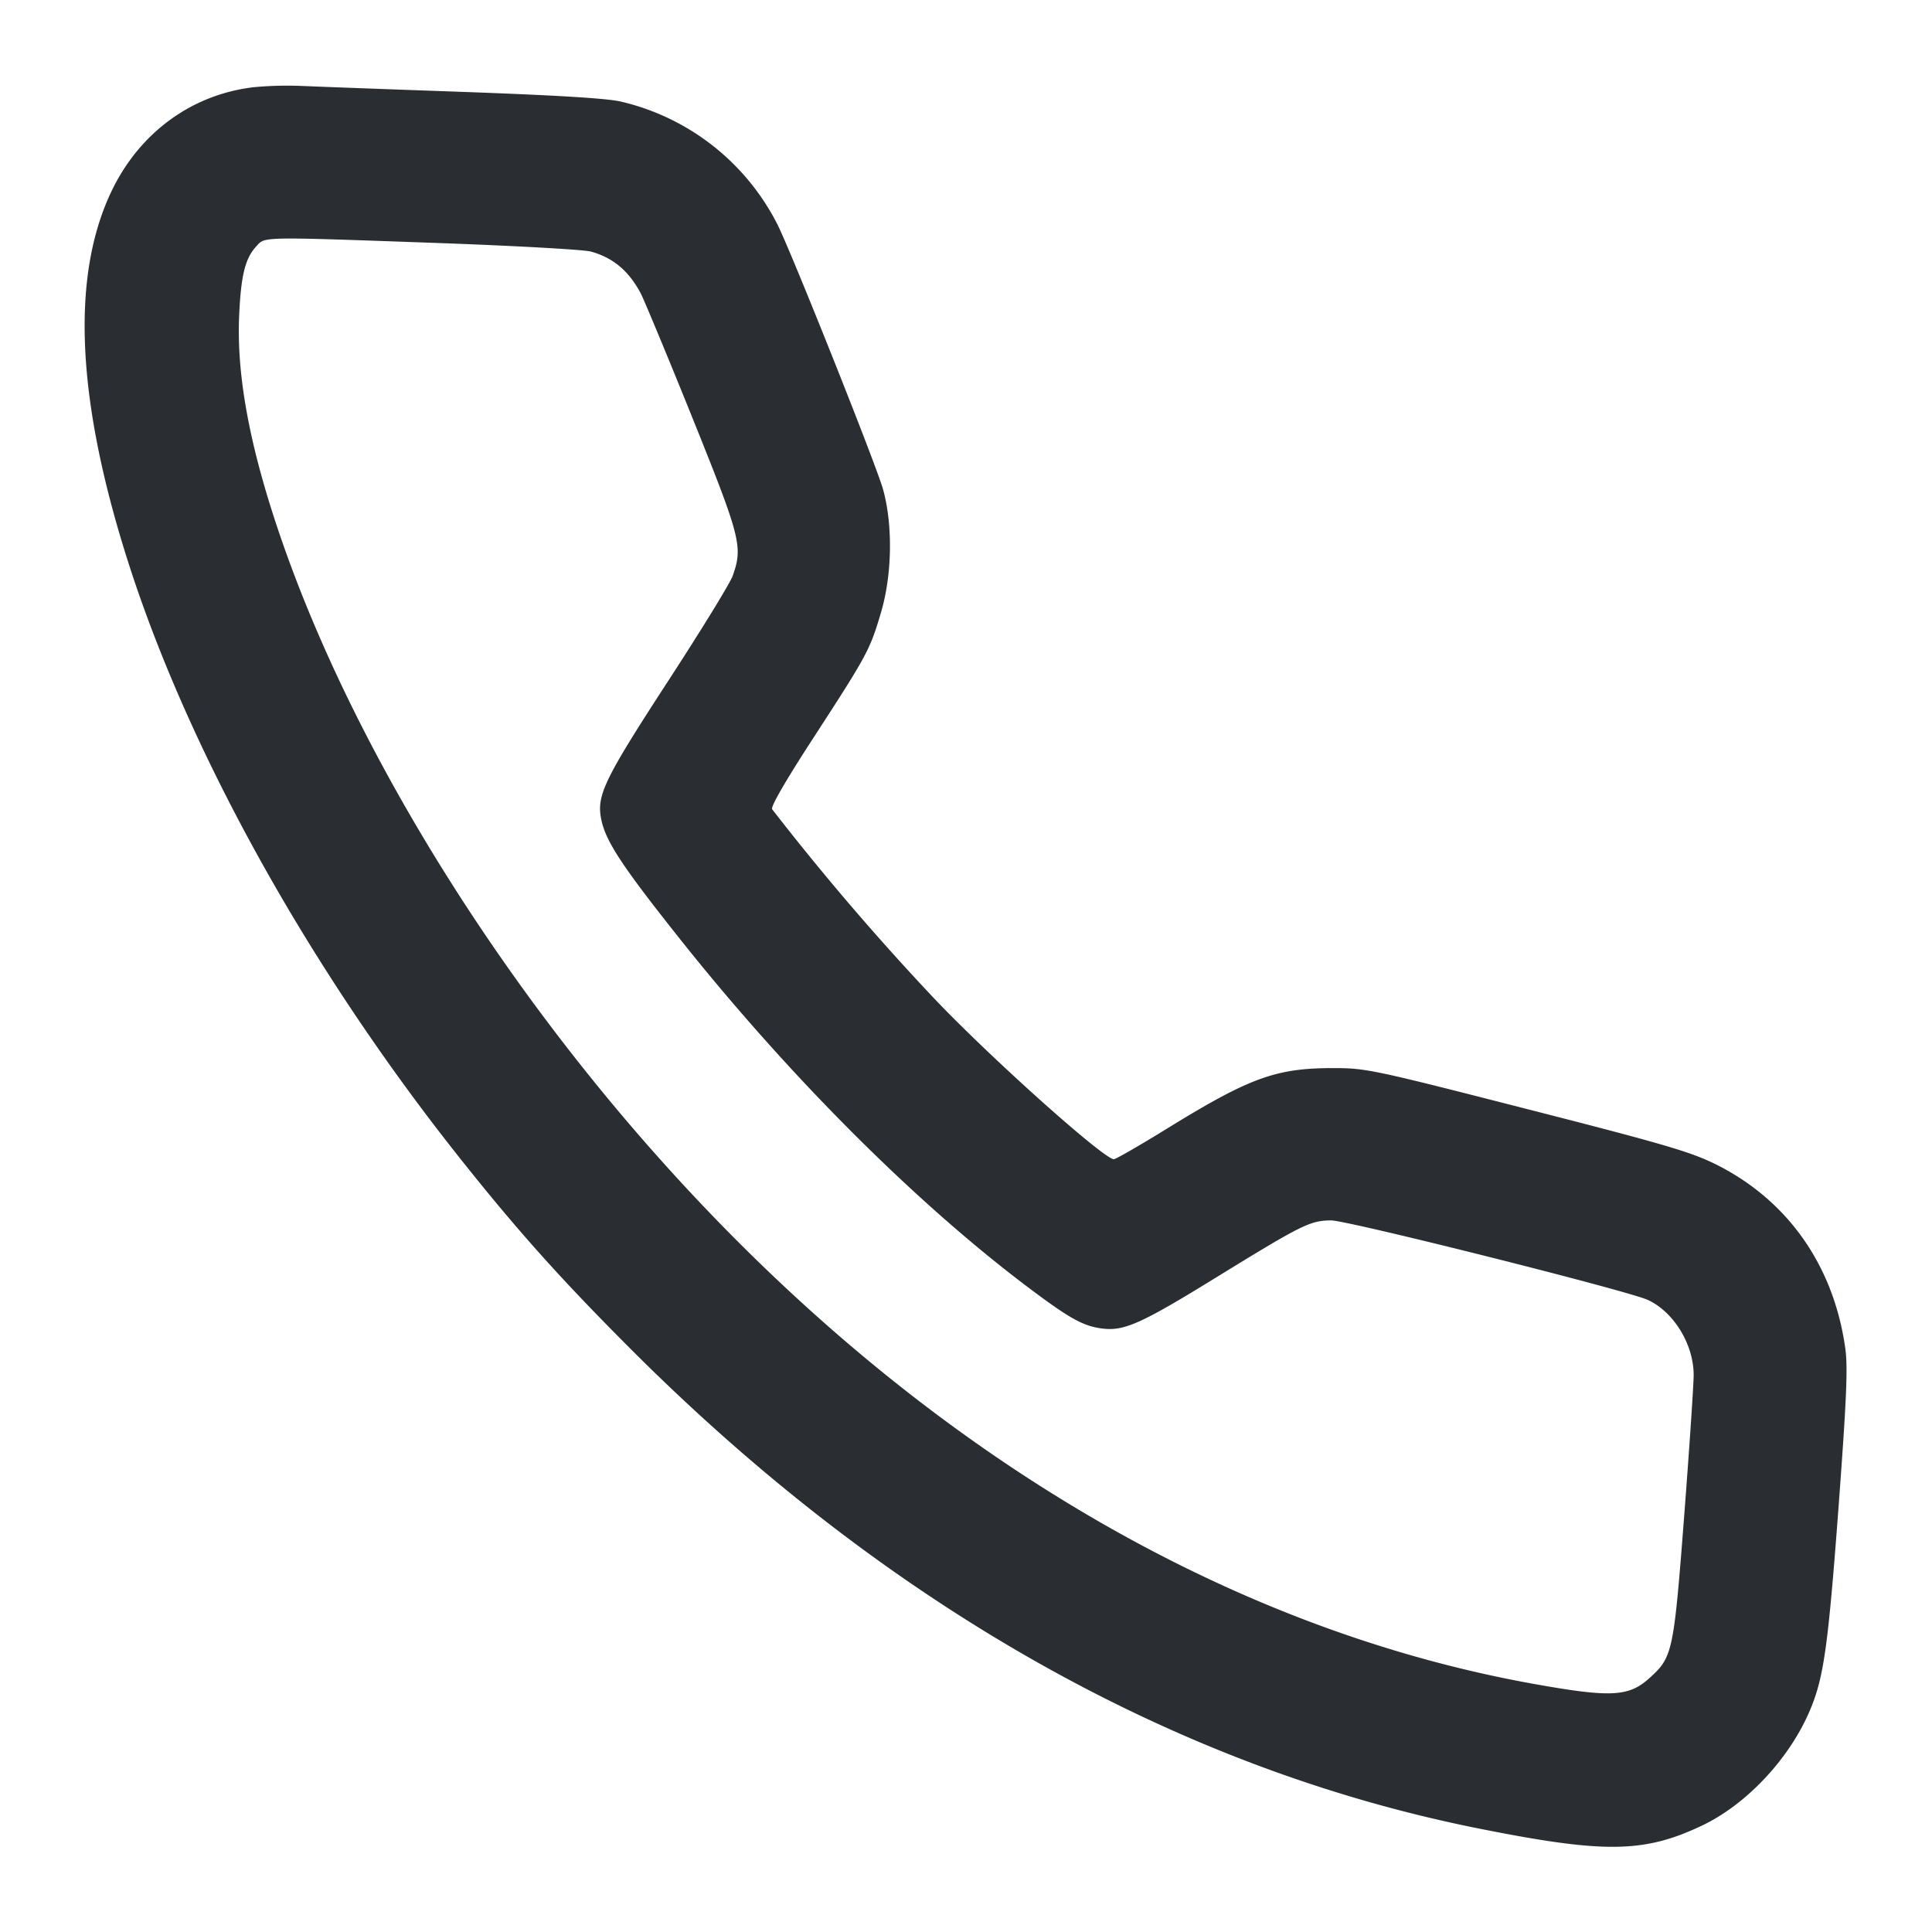 <svg width="19" height="19" fill="none" xmlns="http://www.w3.org/2000/svg"><path d="M2.502.857c-.613.069-1.131.447-1.407 1.027-.389.818-.346 1.991.13 3.531.586 1.897 1.788 4.075 3.297 5.974.563.709.995 1.192 1.684 1.881 2.51 2.512 5.354 4.119 8.345 4.714 1.229.245 1.617.24 2.188-.031.446-.212.875-.675 1.071-1.158.128-.314.171-.632.273-2.001.078-1.053.09-1.352.064-1.536-.115-.817-.571-1.462-1.284-1.813-.244-.119-.513-.198-1.853-.54-1.518-.389-1.578-.401-1.9-.401-.562 0-.82.094-1.63.593-.27.167-.507.303-.526.303-.101 0-1.269-1.048-1.802-1.618a25.379 25.379 0 0 1-1.558-1.823c-.018-.023.127-.274.414-.716.52-.801.547-.851.655-1.216.111-.374.119-.862.021-1.216-.068-.241-.897-2.322-1.038-2.603A2.317 2.317 0 0 0 6.106.999C5.97.967 5.473.937 4.56.904 3.82.878 3.1.851 2.961.845a3.564 3.564 0 0 0-.459.012m1.836 1.534c.741.027 1.403.064 1.473.083.218.06.373.19.49.411.033.063.261.611.506 1.218.479 1.189.5 1.273.399 1.559-.024.07-.312.539-.639 1.041-.616.947-.698 1.114-.657 1.34.04.222.197.462.787 1.204 1.07 1.344 2.309 2.582 3.419 3.417.403.303.536.377.722.401.217.028.383-.046 1.135-.51.831-.511.912-.552 1.118-.553.164 0 2.926.693 3.117.783.255.12.448.438.448.737 0 .095-.042.719-.093 1.385-.104 1.348-.113 1.39-.343 1.597-.202.183-.379.192-1.137.056-3.191-.573-6.289-2.48-8.842-5.445-1.555-1.806-2.813-3.908-3.468-5.794-.312-.899-.448-1.615-.421-2.218.018-.397.059-.563.17-.682.088-.095.02-.094 1.816-.03" fill="#2A2D32" fill-rule="evenodd"/></svg>